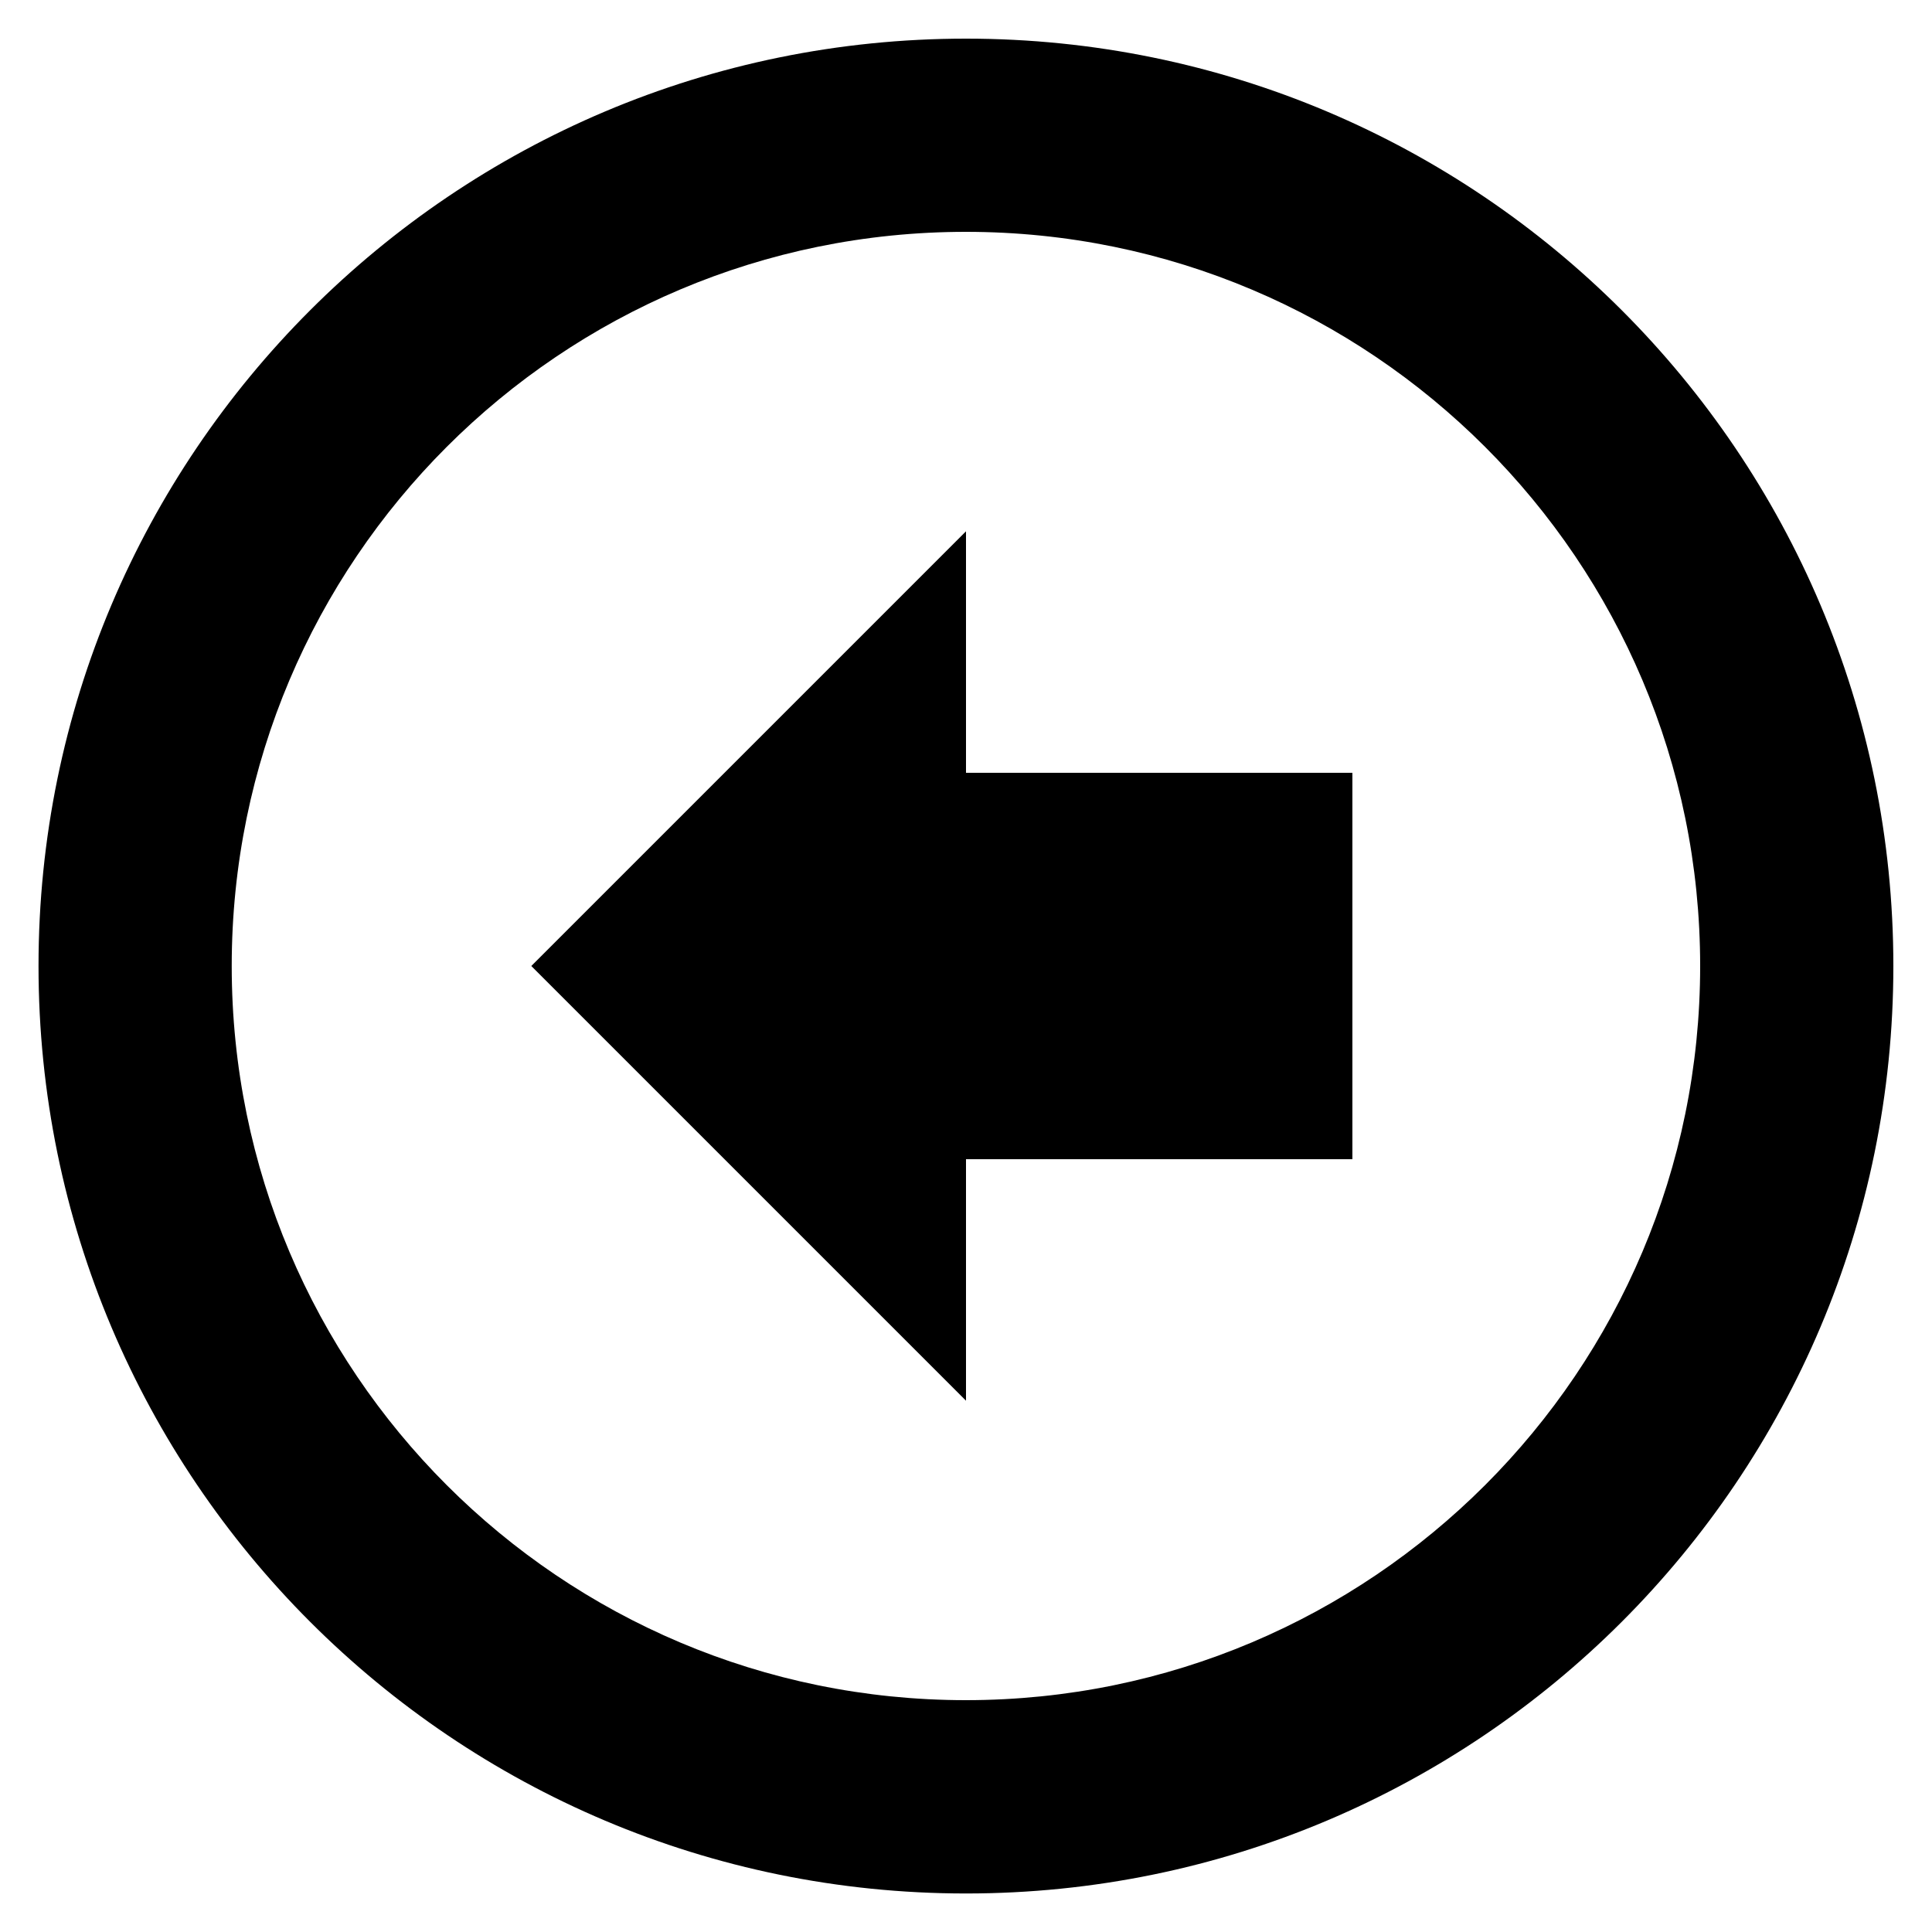 <?xml version="1.0" encoding="utf-8"?>
<!-- Generated by IcoMoon.io -->
<!DOCTYPE svg PUBLIC "-//W3C//DTD SVG 1.1//EN" "http://www.w3.org/Graphics/SVG/1.1/DTD/svg11.dtd">
<svg version="1.1" xmlns="http://www.w3.org/2000/svg" xmlns:xlink="http://www.w3.org/1999/xlink" width="16" height="16" viewBox="0 0 16 16">
<path d="M8 0.32c-4.242 0-7.681 3.438-7.681 7.68s3.438 7.681 7.681 7.681c4.241 0 7.68-3.438 7.68-7.681s-3.439-7.68-7.68-7.68zM7.999 14.080c-3.358 0-6.080-2.722-6.080-6.080s2.722-6.080 6.080-6.080 6.081 2.722 6.081 6.080-2.723 6.080-6.081 6.080zM8 4.4l-3.6 3.6 3.6 3.6v-2h3.2v-3.2h-3.2v-2z"></path>
</svg>

